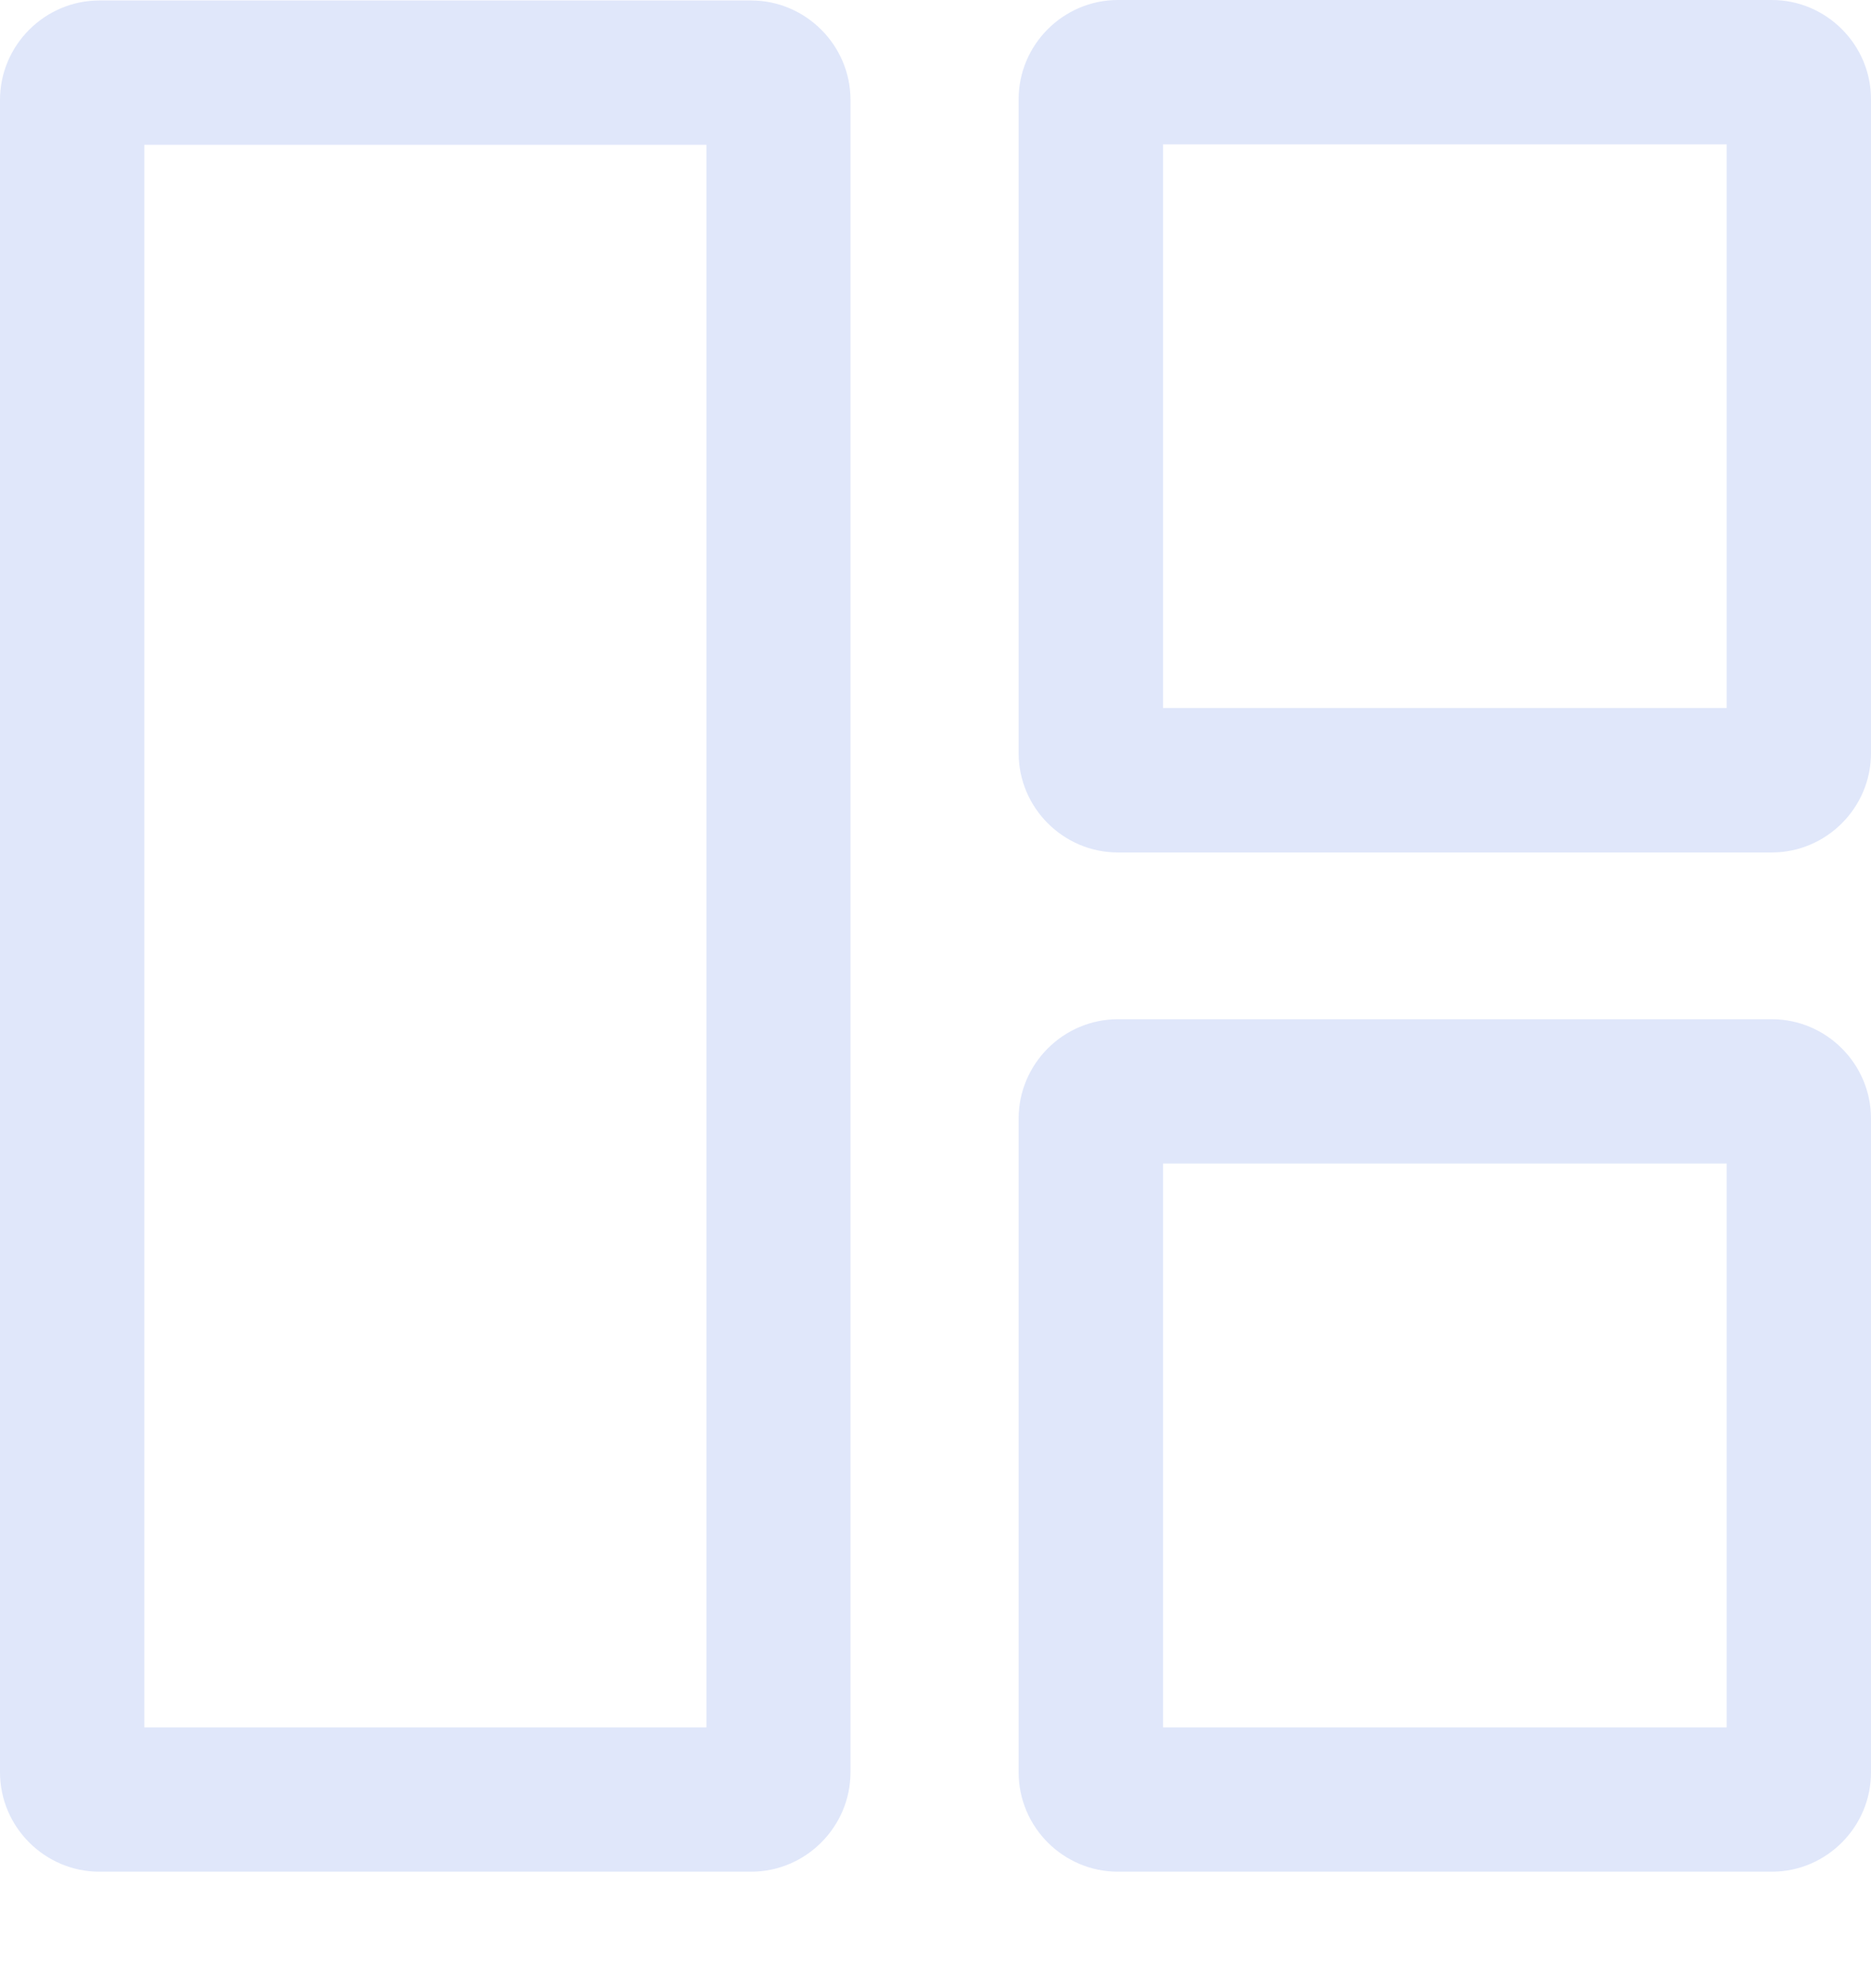 <?xml version="1.0" encoding="UTF-8"?>
<svg width="16px" height="17px" viewBox="0 0 16 17" version="1.1" xmlns="http://www.w3.org/2000/svg" xmlns:xlink="http://www.w3.org/1999/xlink">
    <!-- Generator: Sketch 61 (89581) - https://sketch.com -->
    <title>picview_display_hover</title>
    <desc>Created with Sketch.</desc>
    <g id="图标" stroke="none" stroke-width="1" fill="none" fill-rule="evenodd">
        <g id="切图" transform="translate(-269, -108)" fill="#E0E7FA" fill-rule="nonzero">
            <path d="M275.423,108.004 L269.85,108.004 C269.382,108.004 269,108.388 269,108.854 L269,123.154 C269,123.622 269.384,124.004 269.85,124.004 L275.423,124.004 C275.891,124.004 276.273,123.62 276.273,123.154 L276.273,108.854 C276.273,108.388 275.891,108.004 275.423,108.004 Z M275.039,122.77 L270.234,122.77 L270.234,109.238 L275.041,109.238 L275.041,122.77 L275.039,122.77 Z M284.152,108 L278.56,108 C278.093,108 277.711,108.382 277.711,108.848 L277.711,114.44 C277.711,114.907 278.093,115.289 278.56,115.289 L284.152,115.289 C284.618,115.289 285,114.907 285,114.44 L285,108.848 C285,108.382 284.618,108 284.152,108 Z M283.766,114.054 L278.946,114.054 L278.946,109.234 L283.766,109.234 L283.766,114.054 Z M284.152,116.715 L278.56,116.715 C278.093,116.715 277.711,117.097 277.711,117.564 L277.711,123.155 C277.711,123.622 278.093,124.004 278.56,124.004 L284.152,124.004 C284.618,124.004 285,123.622 285,123.155 L285,117.564 C285,117.097 284.618,116.715 284.152,116.715 Z M283.766,122.77 L278.946,122.77 L278.946,117.949 L283.766,117.949 L283.766,122.77 Z" id="picview_display_hover"></path>
        </g>
    </g>
</svg>